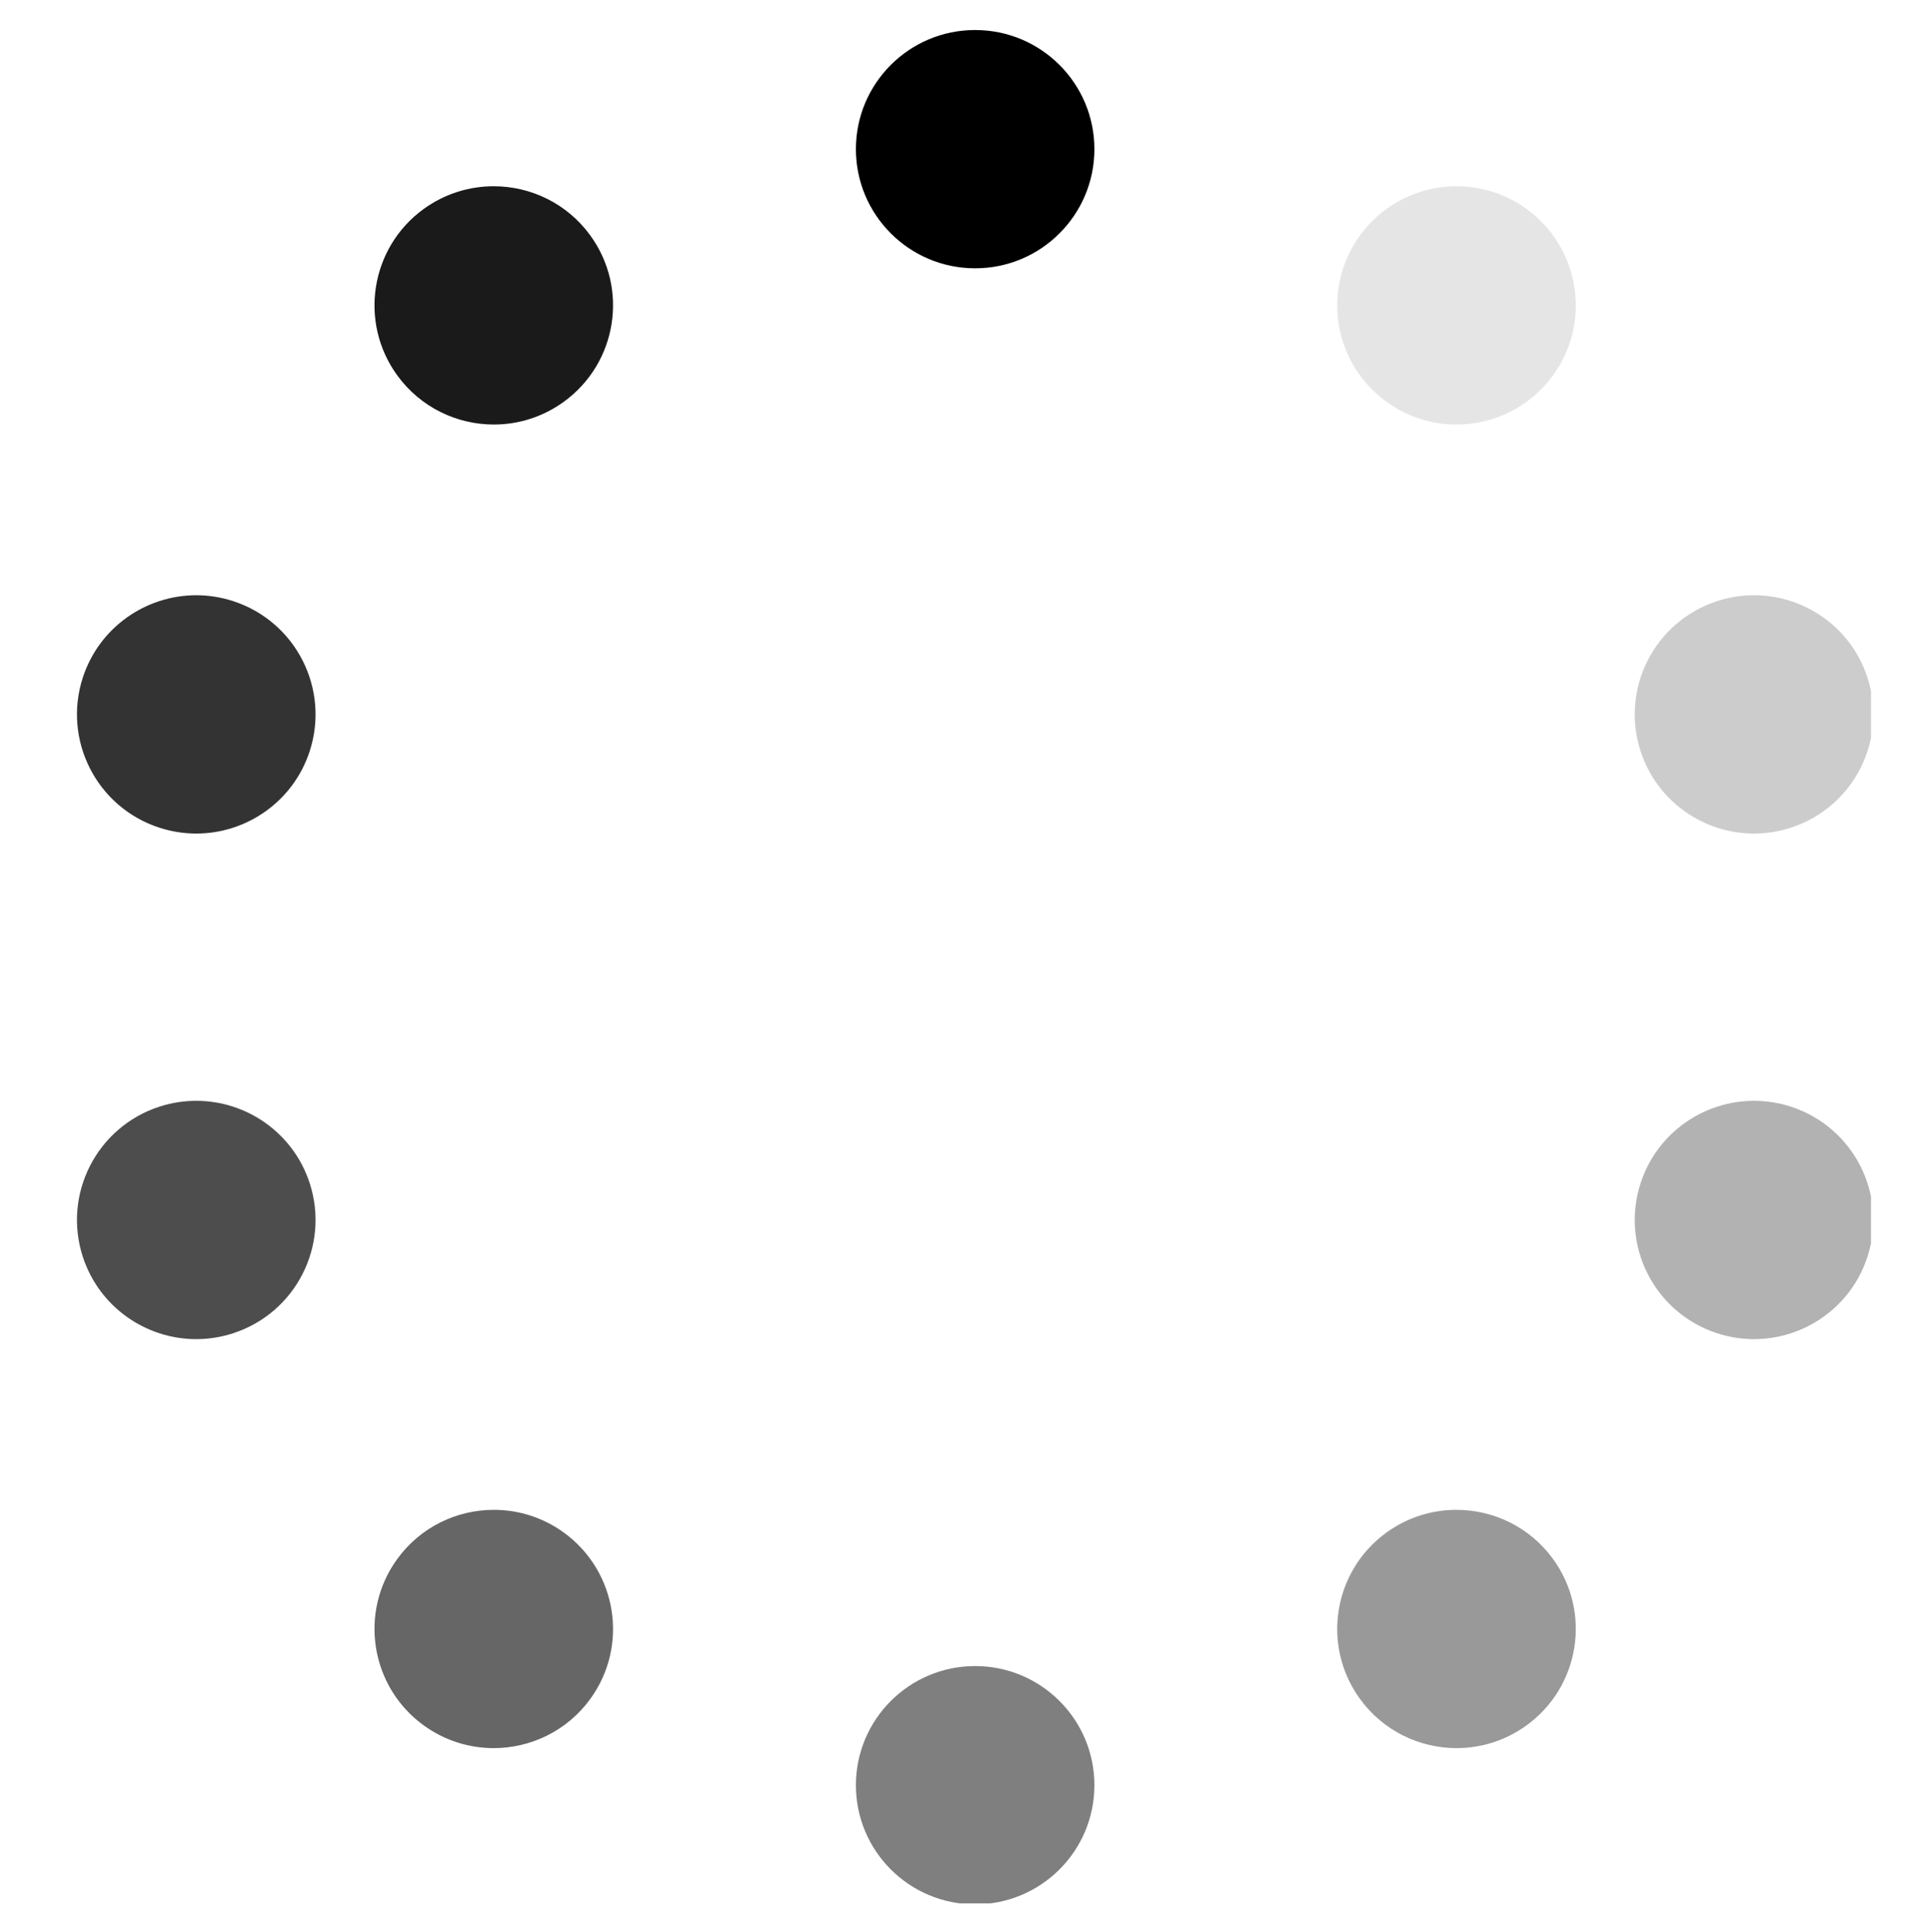 <?xml version="1.0" encoding="UTF-8"?>
<svg xmlns="http://www.w3.org/2000/svg" xmlns:xlink="http://www.w3.org/1999/xlink" width="224.88pt" height="225pt" viewBox="0 0 224.88 225" version="1.2">
<defs>
<clipPath id="clip1">
  <path d="M 99 3.496 L 128 3.496 L 128 32 L 99 32 Z M 99 3.496 "/>
</clipPath>
<clipPath id="clip2">
  <path d="M 99.258 194 L 127.621 194 L 127.621 221.633 L 99.258 221.633 Z M 99.258 194 "/>
</clipPath>
<clipPath id="clip3">
  <path d="M 190.023 128.145 L 217.891 128.145 L 217.891 156 L 190.023 156 Z M 190.023 128.145 "/>
</clipPath>
<clipPath id="clip4">
  <path d="M 190.023 69.125 L 217.891 69.125 L 217.891 97.457 L 190.023 97.457 Z M 190.023 69.125 "/>
</clipPath>
</defs>
<g id="surface1">
<g clip-path="url(#clip1)" clip-rule="nonzero">
<path style=" stroke:none;fill-rule:nonzero;fill:rgb(0%,0%,0%);fill-opacity:1;" d="M 127.453 17.367 C 127.453 25.027 121.234 31.242 113.562 31.242 C 105.891 31.242 99.676 25.027 99.676 17.367 C 99.676 9.707 105.891 3.496 113.562 3.496 C 121.234 3.496 127.453 9.707 127.453 17.367 "/>
</g>
<g clip-path="url(#clip2)" clip-rule="nonzero">
<path style=" stroke:none;fill-rule:nonzero;fill:rgb(49.799%,49.799%,49.799%);fill-opacity:1;" d="M 113.562 221.75 C 105.891 221.75 99.676 215.539 99.676 207.875 C 99.676 200.215 105.891 194.004 113.562 194.004 C 121.234 194.004 127.453 200.215 127.453 207.875 C 127.453 215.539 121.234 221.75 113.562 221.75 "/>
</g>
<path style=" stroke:none;fill-rule:nonzero;fill:rgb(10.199%,10.199%,10.199%);fill-opacity:1;" d="M 57.512 49.434 C 53.219 49.434 48.984 47.449 46.266 43.715 C 41.758 37.516 43.133 28.84 49.336 24.336 C 51.805 22.547 54.66 21.688 57.492 21.688 C 61.785 21.688 66.02 23.668 68.738 27.406 C 73.25 33.605 71.871 42.277 65.664 46.781 C 63.199 48.57 60.344 49.434 57.512 49.434 "/>
<path style=" stroke:none;fill-rule:nonzero;fill:rgb(59.999%,59.999%,59.999%);fill-opacity:1;" d="M 169.633 203.559 C 165.34 203.559 161.105 201.574 158.387 197.84 C 153.875 191.641 155.25 182.965 161.457 178.461 C 163.922 176.672 166.781 175.812 169.613 175.812 C 173.906 175.812 178.141 177.793 180.859 181.531 C 185.371 187.727 183.992 196.402 177.785 200.906 C 175.32 202.695 172.465 203.559 169.633 203.559 "/>
<path style=" stroke:none;fill-rule:nonzero;fill:rgb(20%,20%,20%);fill-opacity:1;" d="M 22.859 97.062 C 21.438 97.062 19.992 96.844 18.562 96.379 C 11.27 94.016 7.277 86.188 9.645 78.898 C 11.555 73.039 17 69.312 22.852 69.312 C 24.273 69.312 25.719 69.531 27.148 69.996 C 34.441 72.363 38.434 80.188 36.066 87.473 C 34.156 93.336 28.711 97.062 22.859 97.062 "/>
<g clip-path="url(#clip3)" clip-rule="nonzero">
<path style=" stroke:none;fill-rule:nonzero;fill:rgb(69.8%,69.8%,69.8%);fill-opacity:1;" d="M 204.273 155.934 C 202.852 155.934 201.402 155.715 199.977 155.25 C 192.684 152.883 188.691 145.059 191.062 137.77 C 192.969 131.91 198.414 128.184 204.27 128.184 C 205.691 128.184 207.137 128.402 208.562 128.863 C 215.859 131.234 219.852 139.059 217.48 146.344 C 215.574 152.207 210.129 155.934 204.273 155.934 "/>
</g>
<path style=" stroke:none;fill-rule:nonzero;fill:rgb(30.199%,30.199%,30.199%);fill-opacity:1;" d="M 22.852 155.934 C 16.996 155.934 11.555 152.207 9.645 146.344 C 7.277 139.059 11.27 131.234 18.562 128.863 C 19.988 128.402 21.438 128.184 22.859 128.184 C 28.715 128.184 34.156 131.91 36.066 137.77 C 38.434 145.059 34.441 152.883 27.148 155.25 C 25.723 155.715 24.273 155.934 22.852 155.934 "/>
<g clip-path="url(#clip4)" clip-rule="nonzero">
<path style=" stroke:none;fill-rule:nonzero;fill:rgb(79.999%,79.999%,79.999%);fill-opacity:1;" d="M 204.27 97.062 C 198.414 97.062 192.969 93.336 191.062 87.473 C 188.691 80.188 192.684 72.363 199.977 69.996 C 201.402 69.531 202.852 69.312 204.273 69.312 C 210.129 69.312 215.574 73.039 217.48 78.898 C 219.852 86.188 215.859 94.016 208.562 96.379 C 207.137 96.844 205.691 97.062 204.27 97.062 "/>
</g>
<path style=" stroke:none;fill-rule:nonzero;fill:rgb(39.999%,39.999%,39.999%);fill-opacity:1;" d="M 57.492 203.559 C 54.66 203.559 51.805 202.695 49.336 200.906 C 43.133 196.402 41.758 187.727 46.266 181.531 C 48.984 177.793 53.219 175.812 57.512 175.812 C 60.344 175.812 63.199 176.672 65.664 178.461 C 71.871 182.965 73.25 191.641 68.738 197.84 C 66.023 201.574 61.785 203.559 57.492 203.559 "/>
<path style=" stroke:none;fill-rule:nonzero;fill:rgb(89.799%,89.799%,89.799%);fill-opacity:1;" d="M 169.613 49.434 C 166.781 49.434 163.922 48.57 161.457 46.781 C 155.25 42.277 153.875 33.605 158.387 27.406 C 161.105 23.672 165.34 21.688 169.633 21.688 C 172.465 21.688 175.32 22.547 177.785 24.336 C 183.992 28.84 185.371 37.516 180.859 43.715 C 178.141 47.449 173.906 49.434 169.613 49.434 "/>
</g>
</svg>
